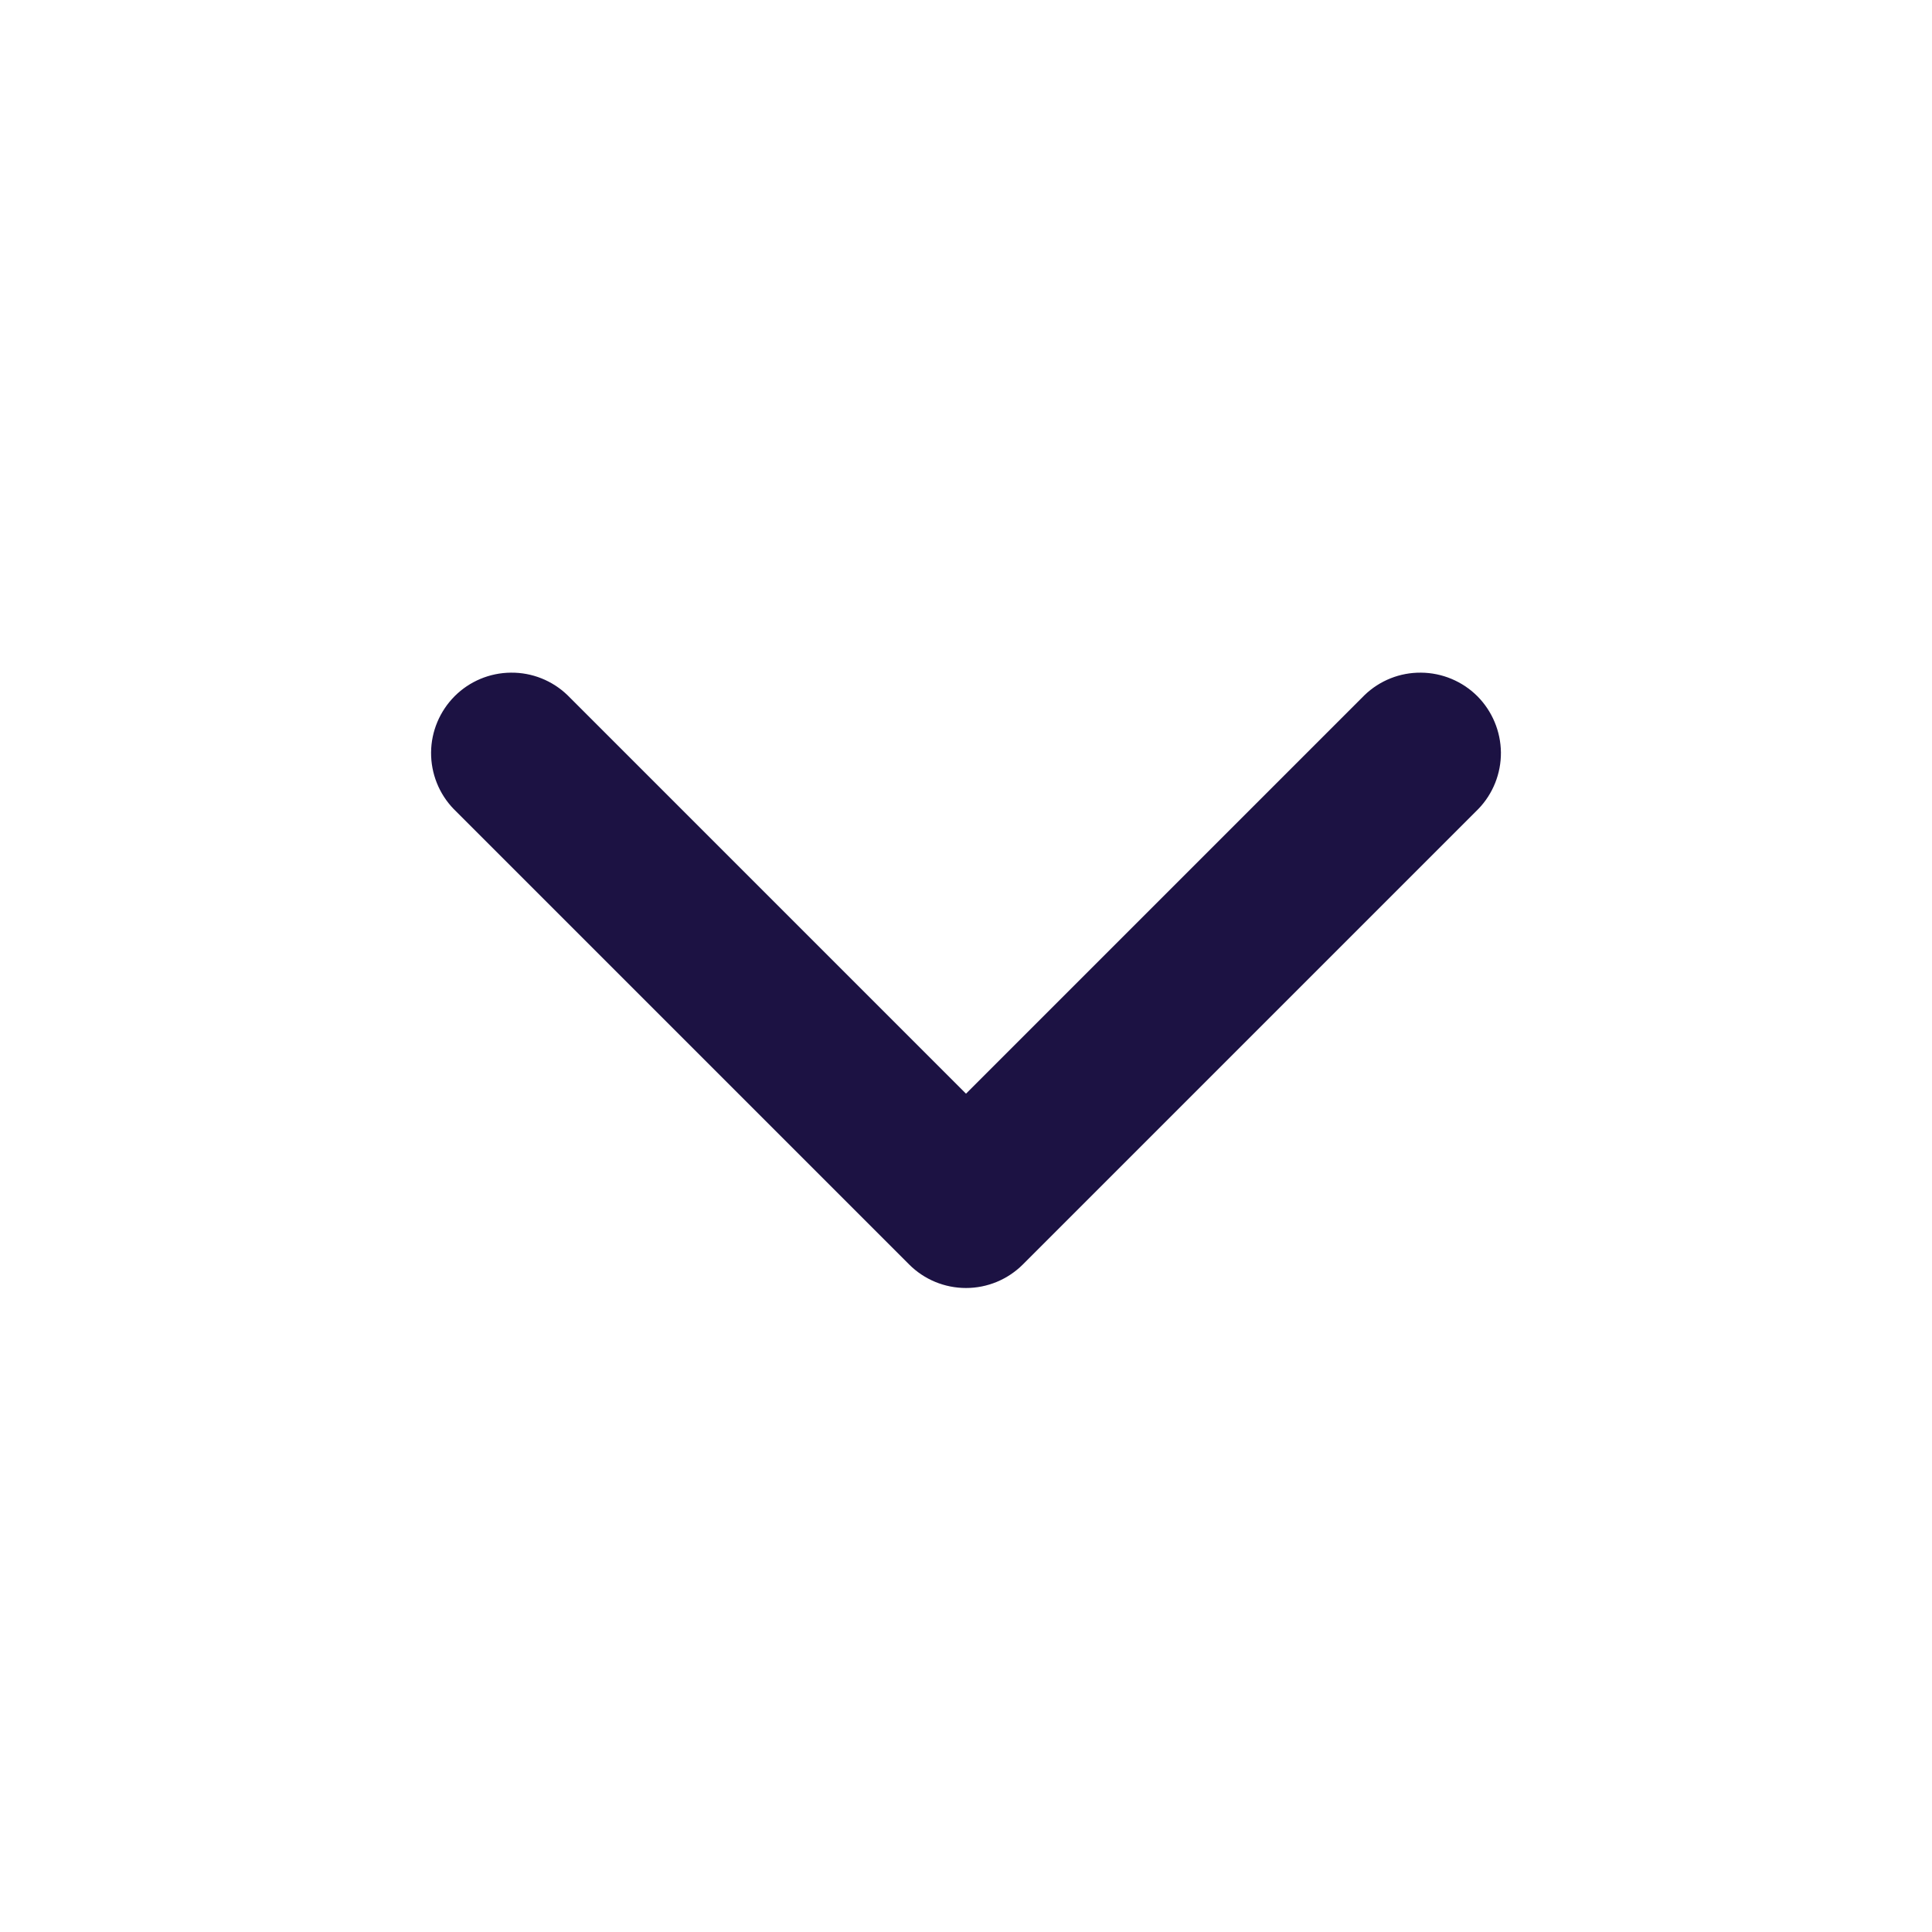 <svg width="24" height="24" viewBox="0 0 24 24" fill="none" xmlns="http://www.w3.org/2000/svg">
<g clip-path="url(#clip0_36_231)">
<path fill-rule="evenodd" clip-rule="evenodd" d="M12.707 15.707C12.519 15.895 12.265 16 12 16C11.735 16 11.48 15.895 11.293 15.707L5.636 10.05C5.454 9.862 5.353 9.609 5.355 9.347C5.357 9.085 5.463 8.834 5.648 8.648C5.833 8.463 6.084 8.358 6.346 8.356C6.609 8.353 6.861 8.454 7.05 8.636L12 13.586L16.95 8.636C17.138 8.454 17.391 8.353 17.653 8.356C17.915 8.358 18.166 8.463 18.352 8.648C18.537 8.834 18.642 9.085 18.645 9.347C18.647 9.609 18.546 9.862 18.364 10.05L12.707 15.707Z" fill="#1C1243"/>
</g>
<defs>
<clipPath id="clip0_36_231">
<rect width="24" height="24" fill="white" transform="matrix(-1 0 0 -1 24 24)"/>
</clipPath>
</defs>
</svg>
